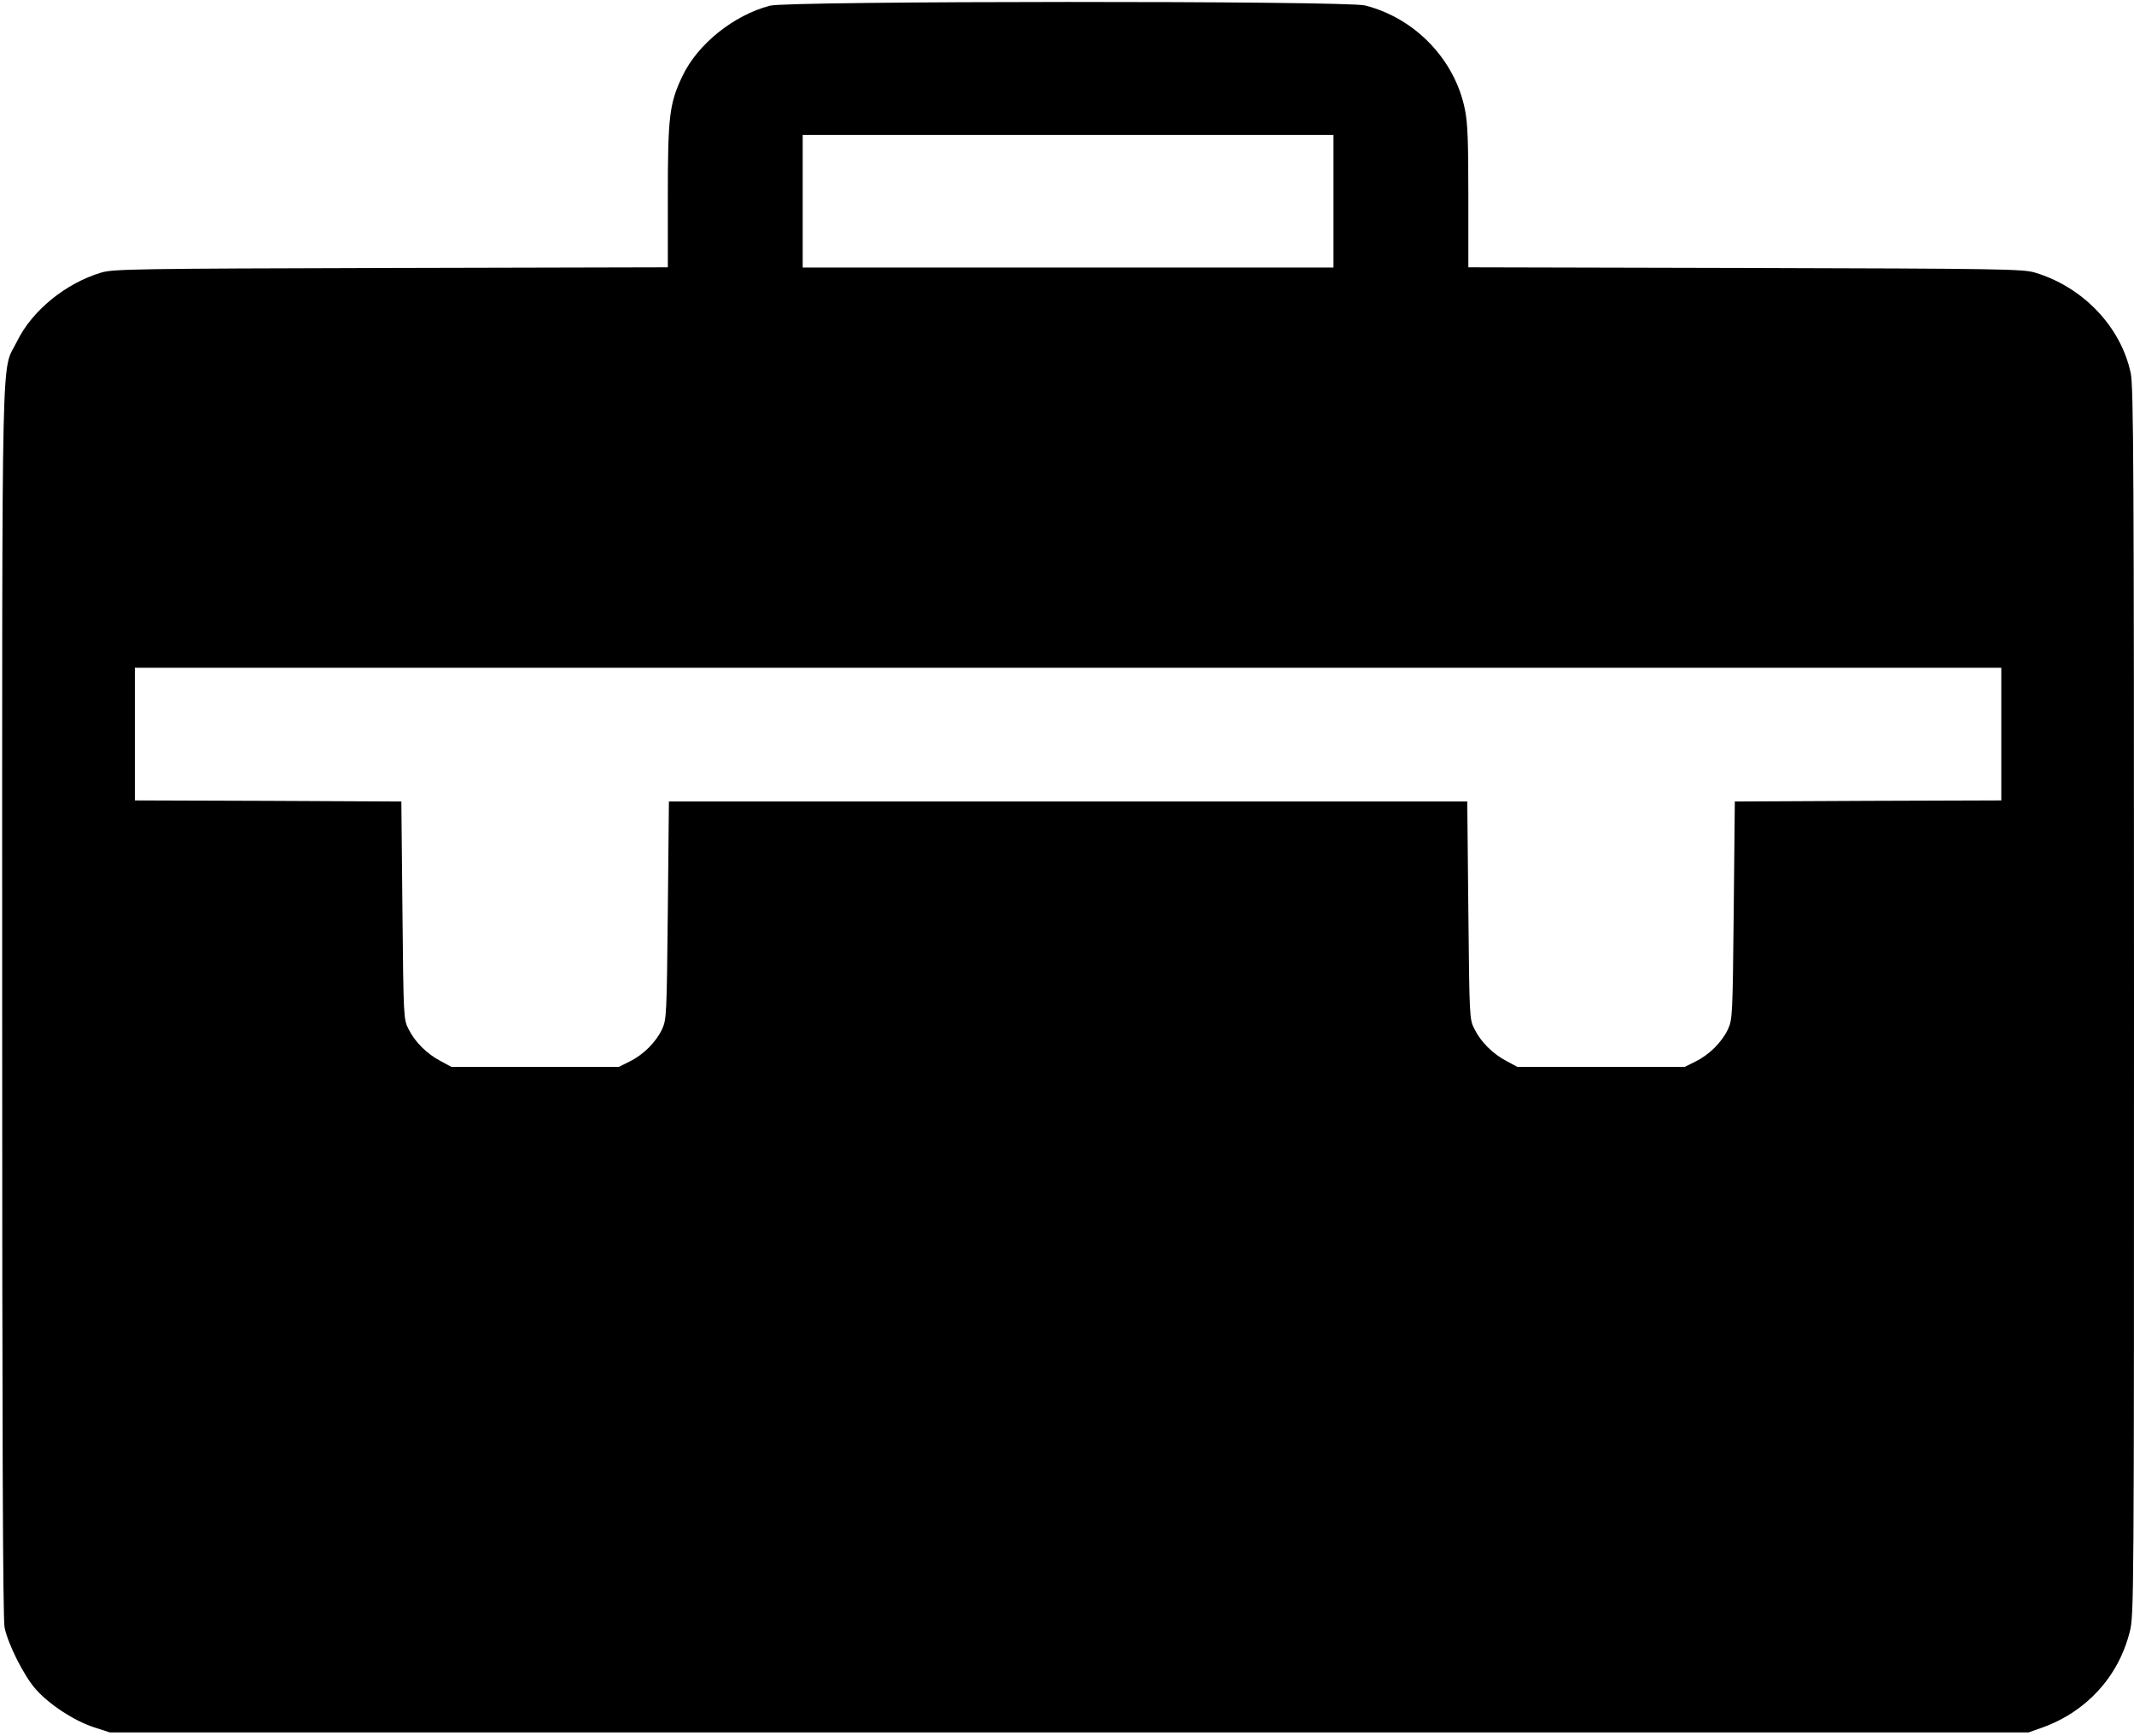 <?xml version="1.0" standalone="no"?>
<!DOCTYPE svg PUBLIC "-//W3C//DTD SVG 20010904//EN"
 "http://www.w3.org/TR/2001/REC-SVG-20010904/DTD/svg10.dtd">
<svg version="1.0" xmlns="http://www.w3.org/2000/svg"
 width="981pt" height="798pt" viewBox="0 0 981 798"
 preserveAspectRatio="xMidYMid meet">

<g transform="translate(0,798) scale(0.1,-0.1)"
fill="#000000" stroke="none">
<path d="M3540 7954 c-168 -44 -333 -177 -403 -324 -60 -126 -67 -186 -67
-554 l0 -325 -1272 -3 c-1181 -3 -1277 -5 -1332 -21 -164 -49 -319 -175 -388
-317 -73 -149 -68 106 -68 -3032 0 -1992 3 -2843 11 -2880 15 -76 90 -225 144
-285 62 -70 175 -144 266 -174 l74 -24 4410 0 4410 0 65 23 c202 73 348 233
400 438 20 76 20 123 20 2898 0 2431 -2 2831 -15 2890 -45 214 -220 397 -441
463 -55 16 -151 18 -1331 21 l-1273 3 0 325 c0 255 -3 341 -16 402 -46 228
-229 419 -459 477 -87 22 -2650 21 -2735 -1z m2590 -899 l0 -305 -1220 0
-1220 0 0 305 0 305 1220 0 1220 0 0 -305z m3070 -2450 l0 -305 -612 -2 -613
-3 -5 -500 c-5 -485 -6 -501 -26 -546 -28 -60 -86 -118 -149 -149 l-50 -25
-385 0 -385 0 -50 27 c-63 33 -118 88 -147 147 -23 45 -23 52 -28 546 l-5 500
-1835 0 -1835 0 -5 -500 c-5 -485 -6 -501 -26 -546 -28 -60 -86 -118 -149
-149 l-50 -25 -385 0 -385 0 -50 27 c-63 33 -118 88 -147 147 -23 45 -23 52
-28 546 l-5 500 -612 3 -613 2 0 305 0 305 4290 0 4290 0 0 -305z"/>
</g>
</svg>
